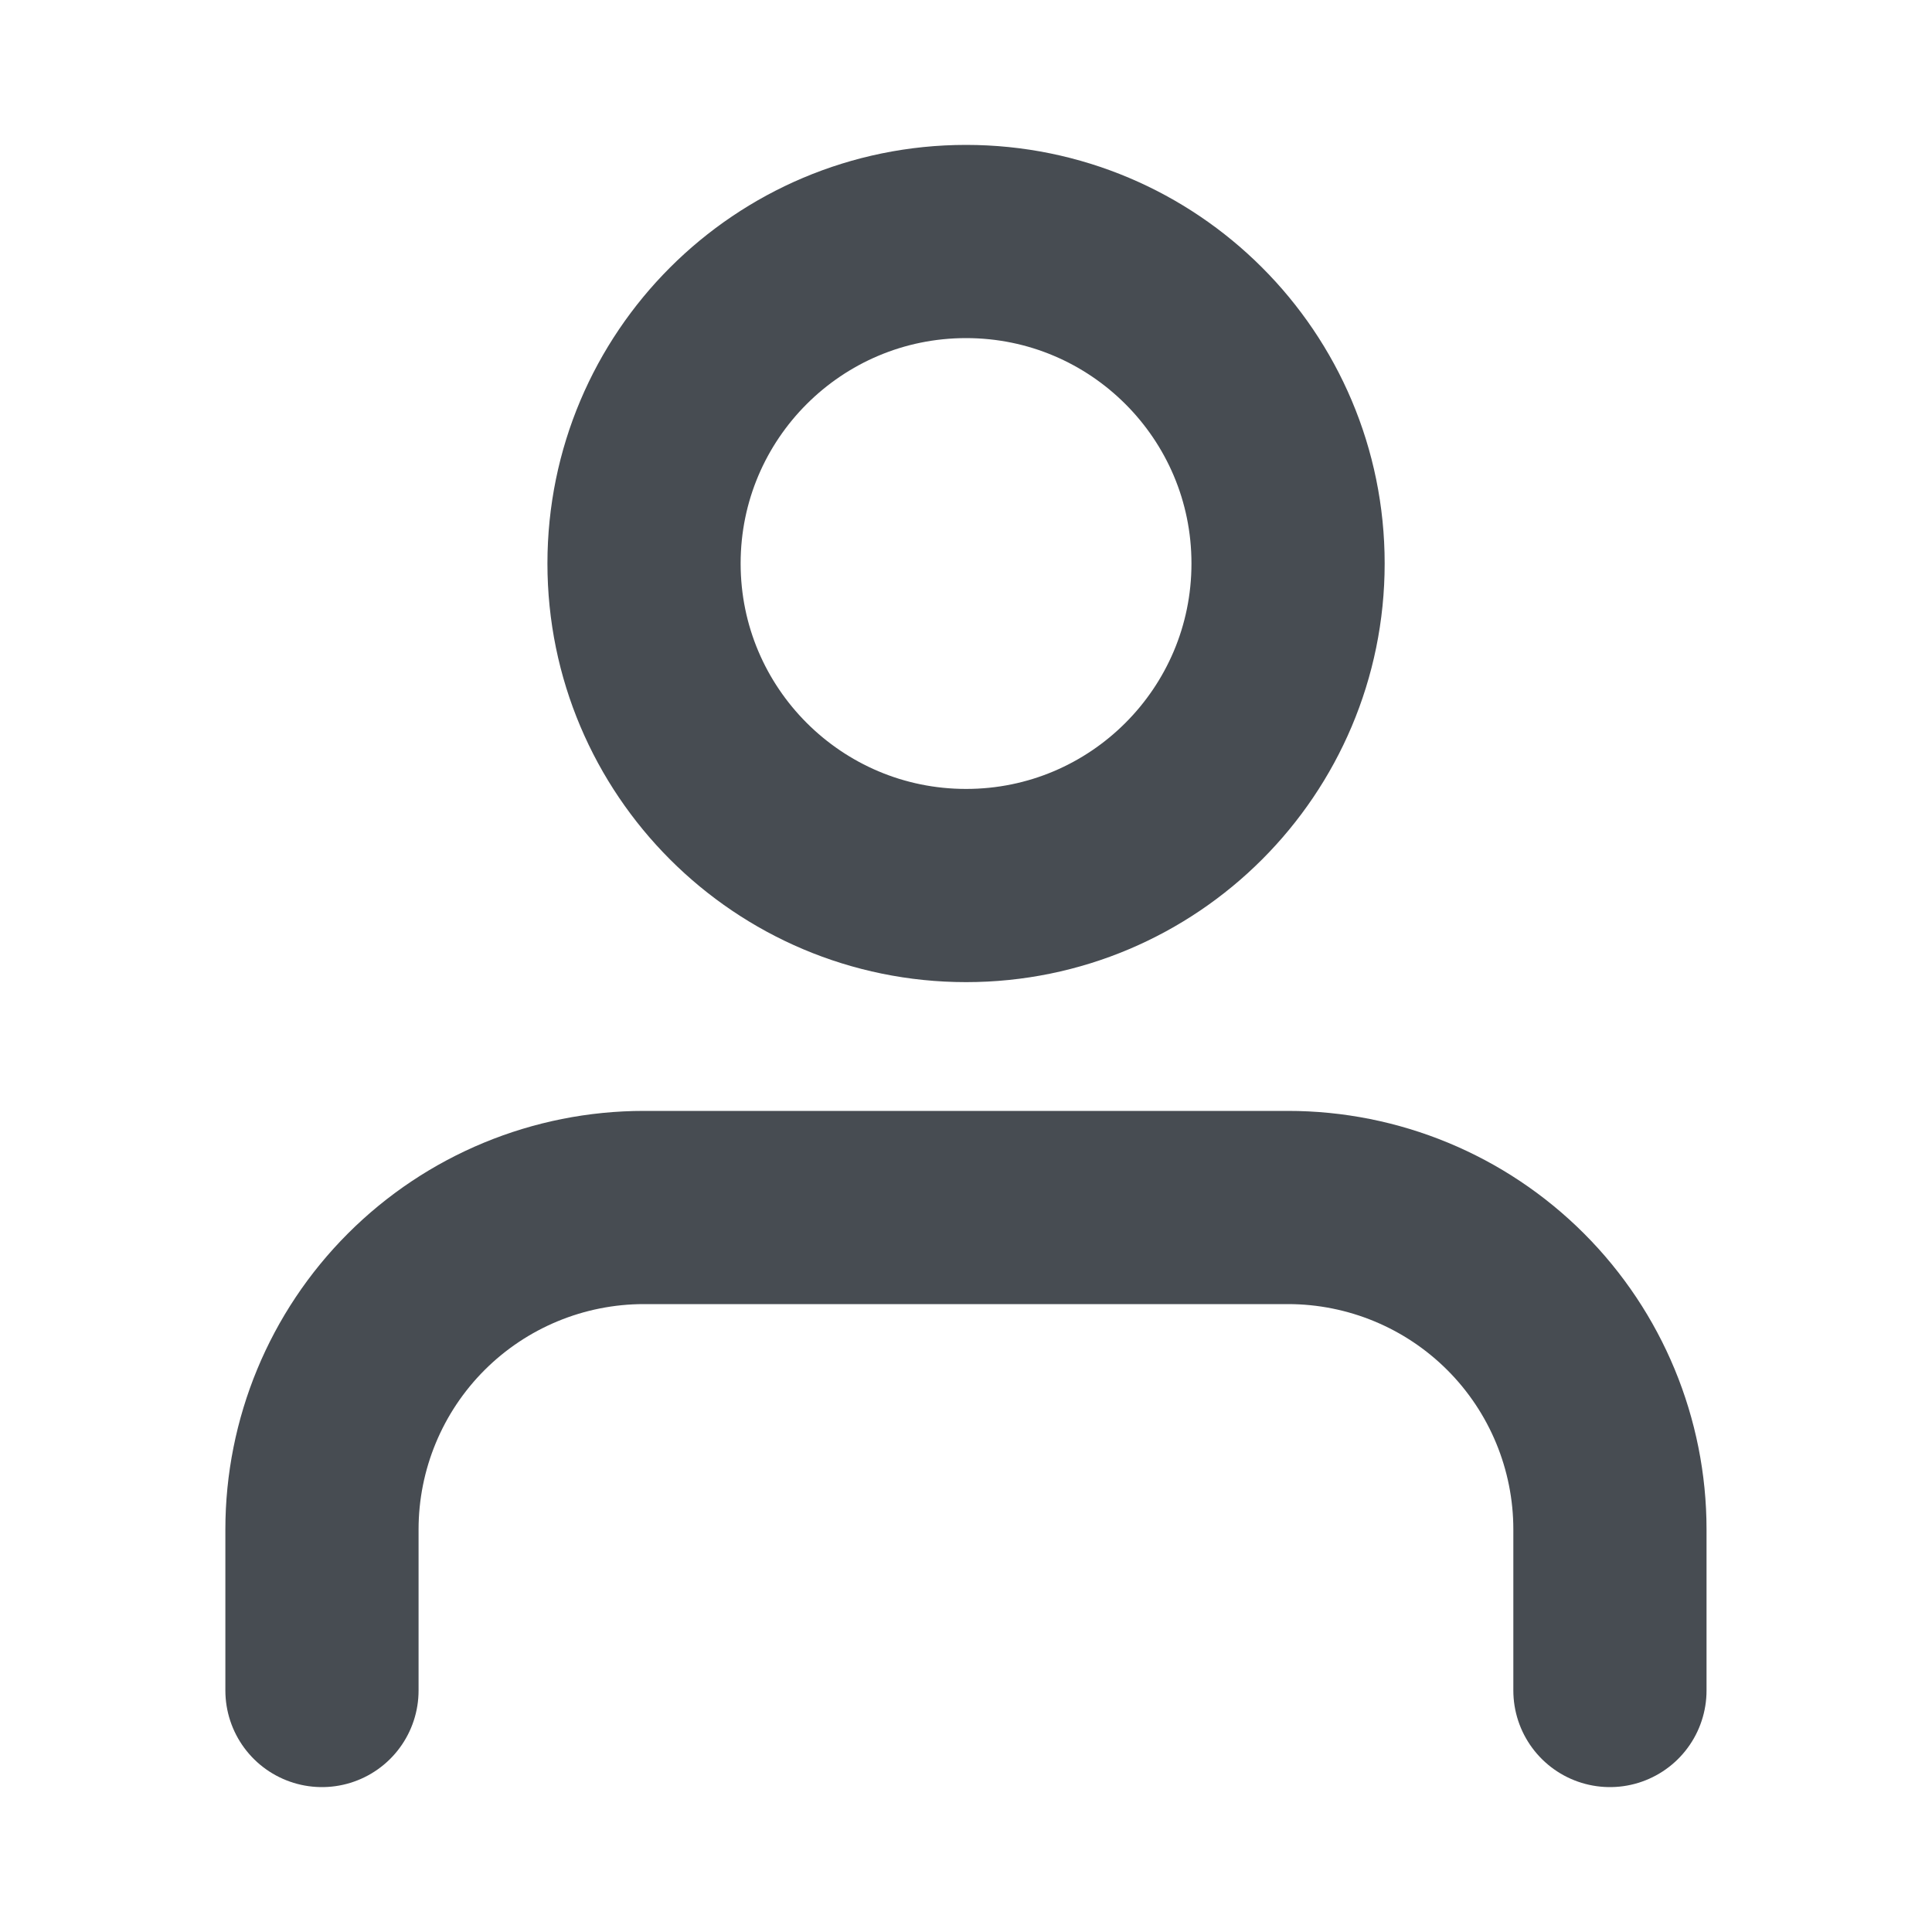 <svg width="20" height="20" viewBox="0 0 20 20" fill="none" xmlns="http://www.w3.org/2000/svg">
<path d="M16.666 17.5V15.833C16.666 14.949 16.315 14.101 15.69 13.476C15.065 12.851 14.217 12.5 13.333 12.5H6.666C5.782 12.5 4.934 12.851 4.309 13.476C3.684 14.101 3.333 14.949 3.333 15.833V17.5" stroke="#474C52" stroke-width="2" stroke-linecap="round" stroke-linejoin="round"/>
<path d="M10.001 9.167C11.841 9.167 13.334 7.674 13.334 5.833C13.334 3.992 11.841 2.5 10.001 2.5C8.16 2.5 6.667 3.992 6.667 5.833C6.667 7.674 8.16 9.167 10.001 9.167Z" stroke="#474C52" stroke-width="2" stroke-linecap="round" stroke-linejoin="round"/>
</svg>
